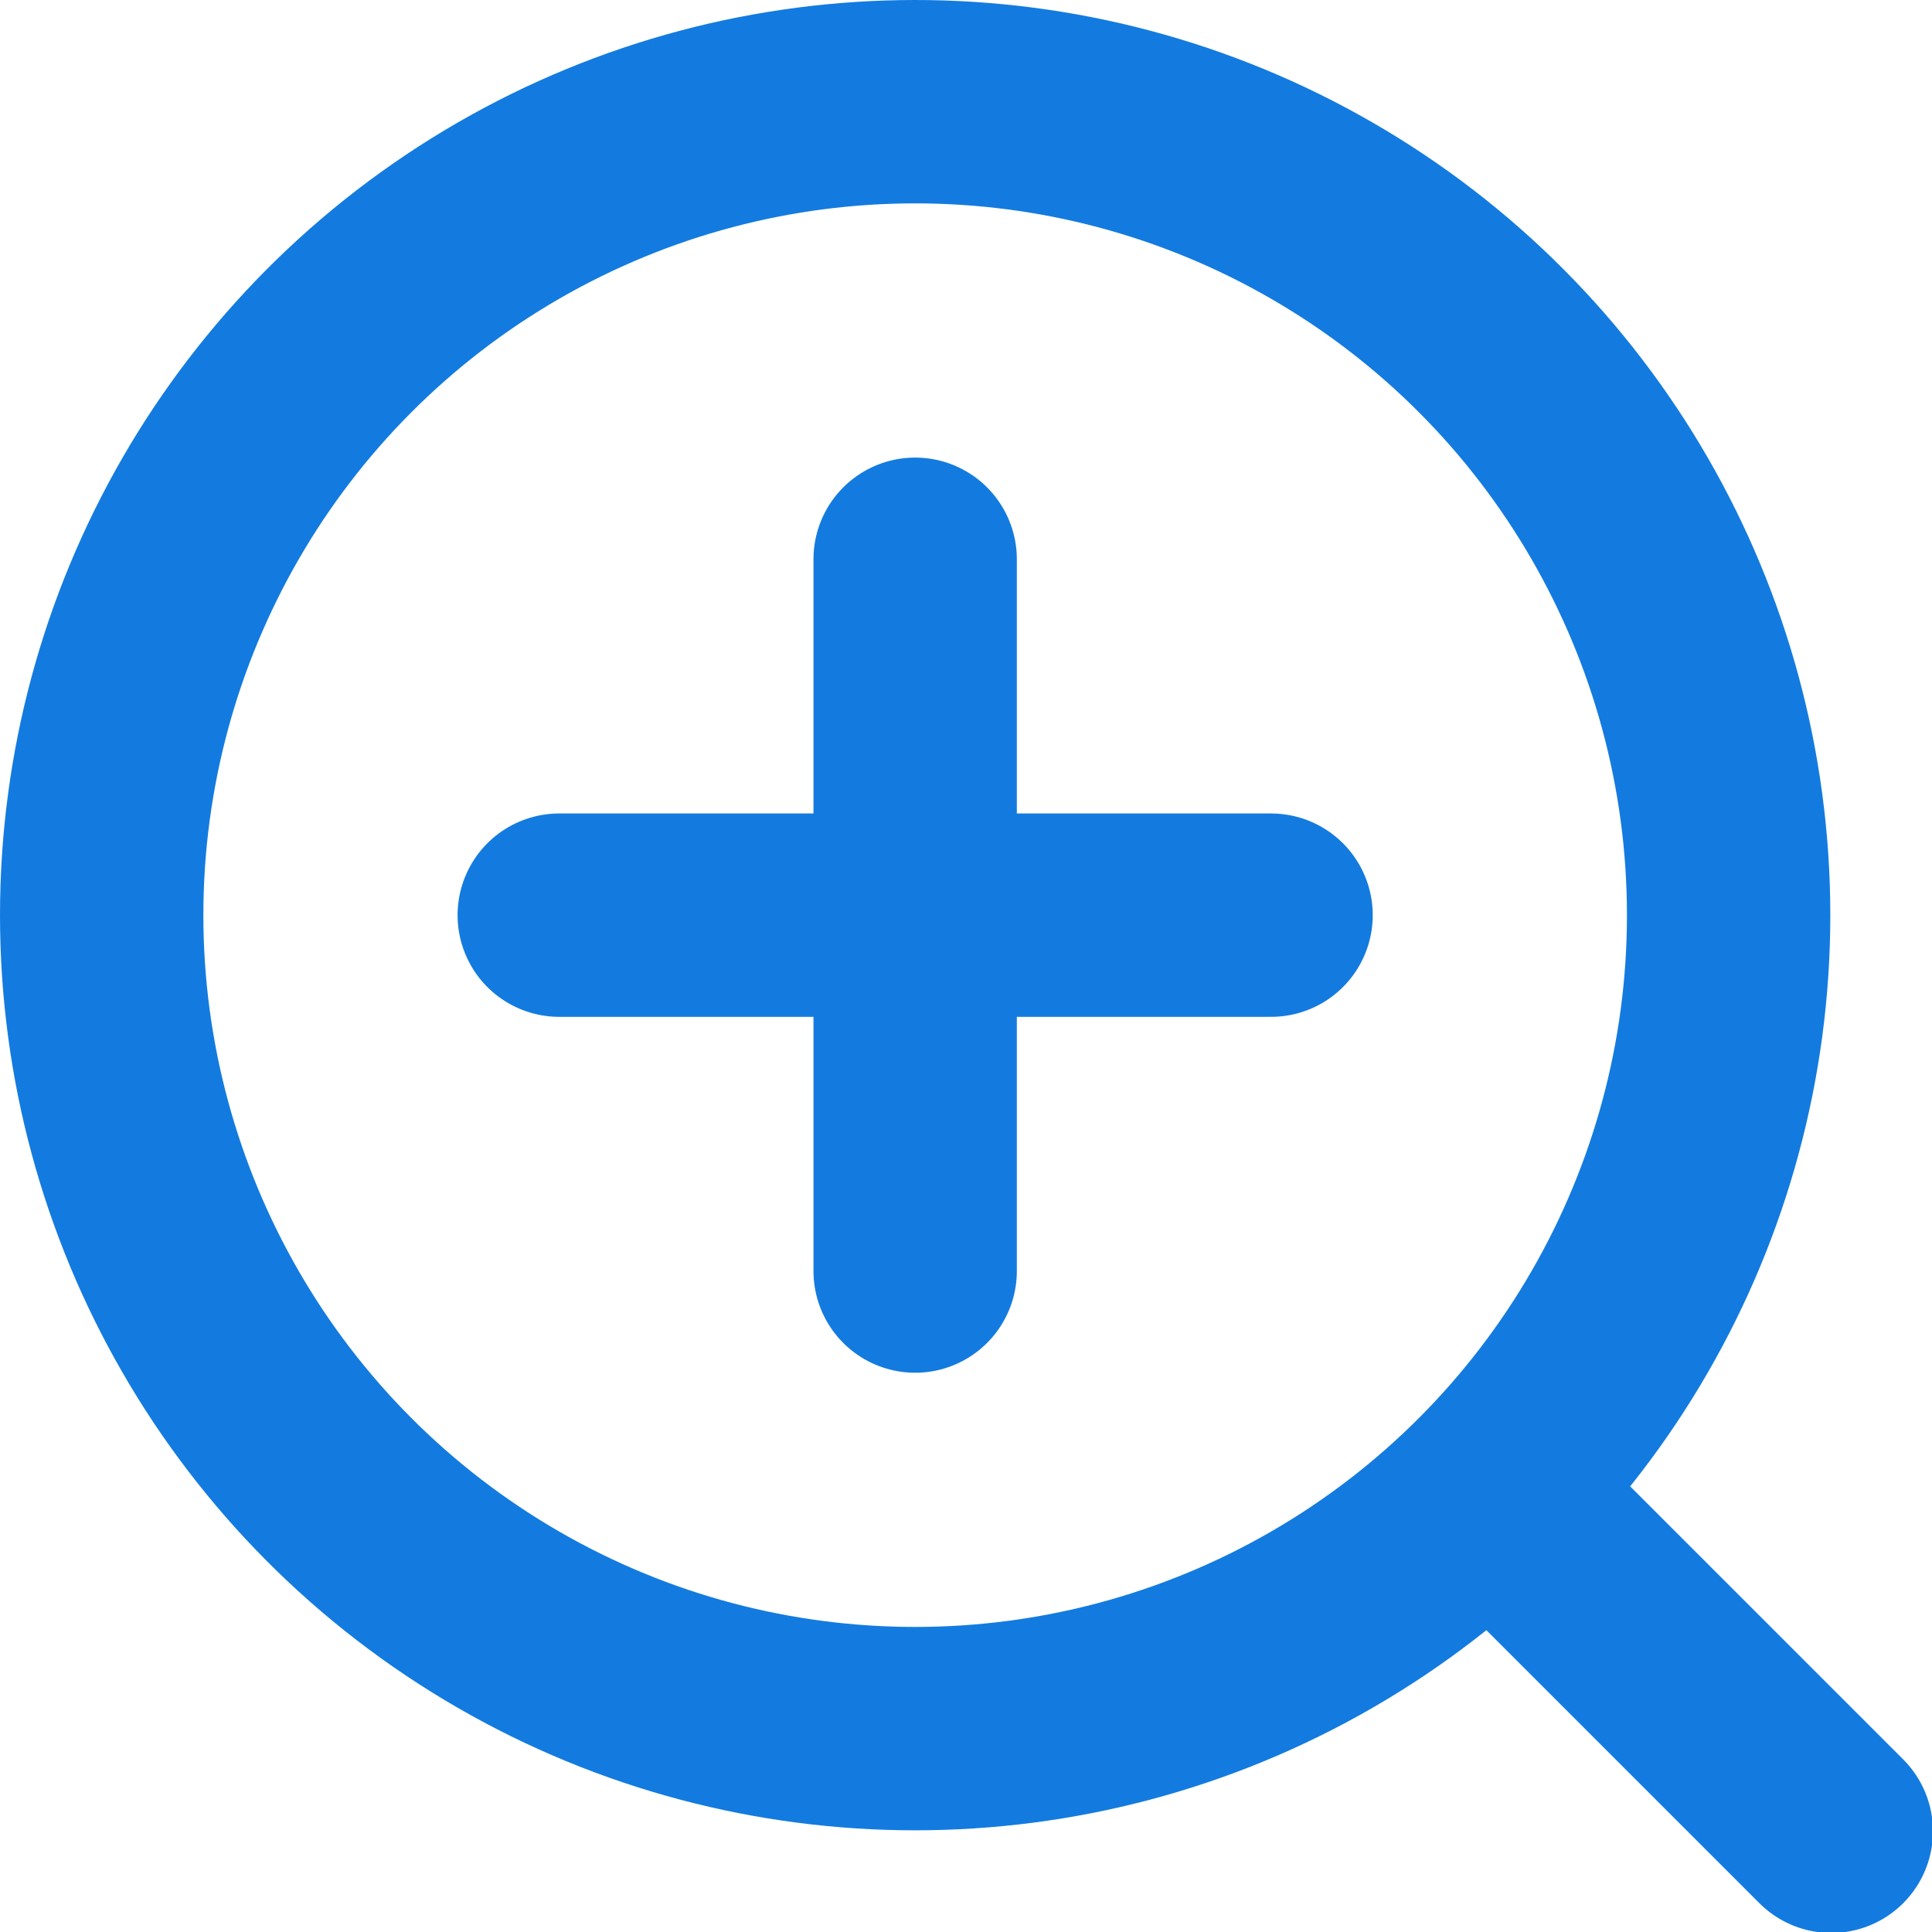 <?xml version="1.0" encoding="UTF-8"?>
<svg width="38px" height="38px" viewBox="0 0 38 38" version="1.1" xmlns="http://www.w3.org/2000/svg" xmlns:xlink="http://www.w3.org/1999/xlink">
    <!-- Generator: Sketch 47 (45396) - http://www.bohemiancoding.com/sketch -->
    <title>zoom-in</title>
    <desc>Created with Sketch.</desc>
    <defs></defs>
    <g id="Page-1" stroke="none" stroke-width="1" fill="none" fill-rule="evenodd">
        <g id="zoom-in" transform="translate(2, 2)" stroke="#137BDF" stroke-width="4">
            <circle id="Oval" cx="16" cy="16" r="16"></circle>
            <path d="M16,9 L16,23" id="Line" stroke-linecap="round"></path>
            <path d="M9,16 L23,16" id="Line-2" stroke-linecap="round"></path>
            <path d="M27.5,27.5 L34.019,34.019" id="Line-3" stroke-linecap="round"></path>
        </g>
    </g>
</svg>